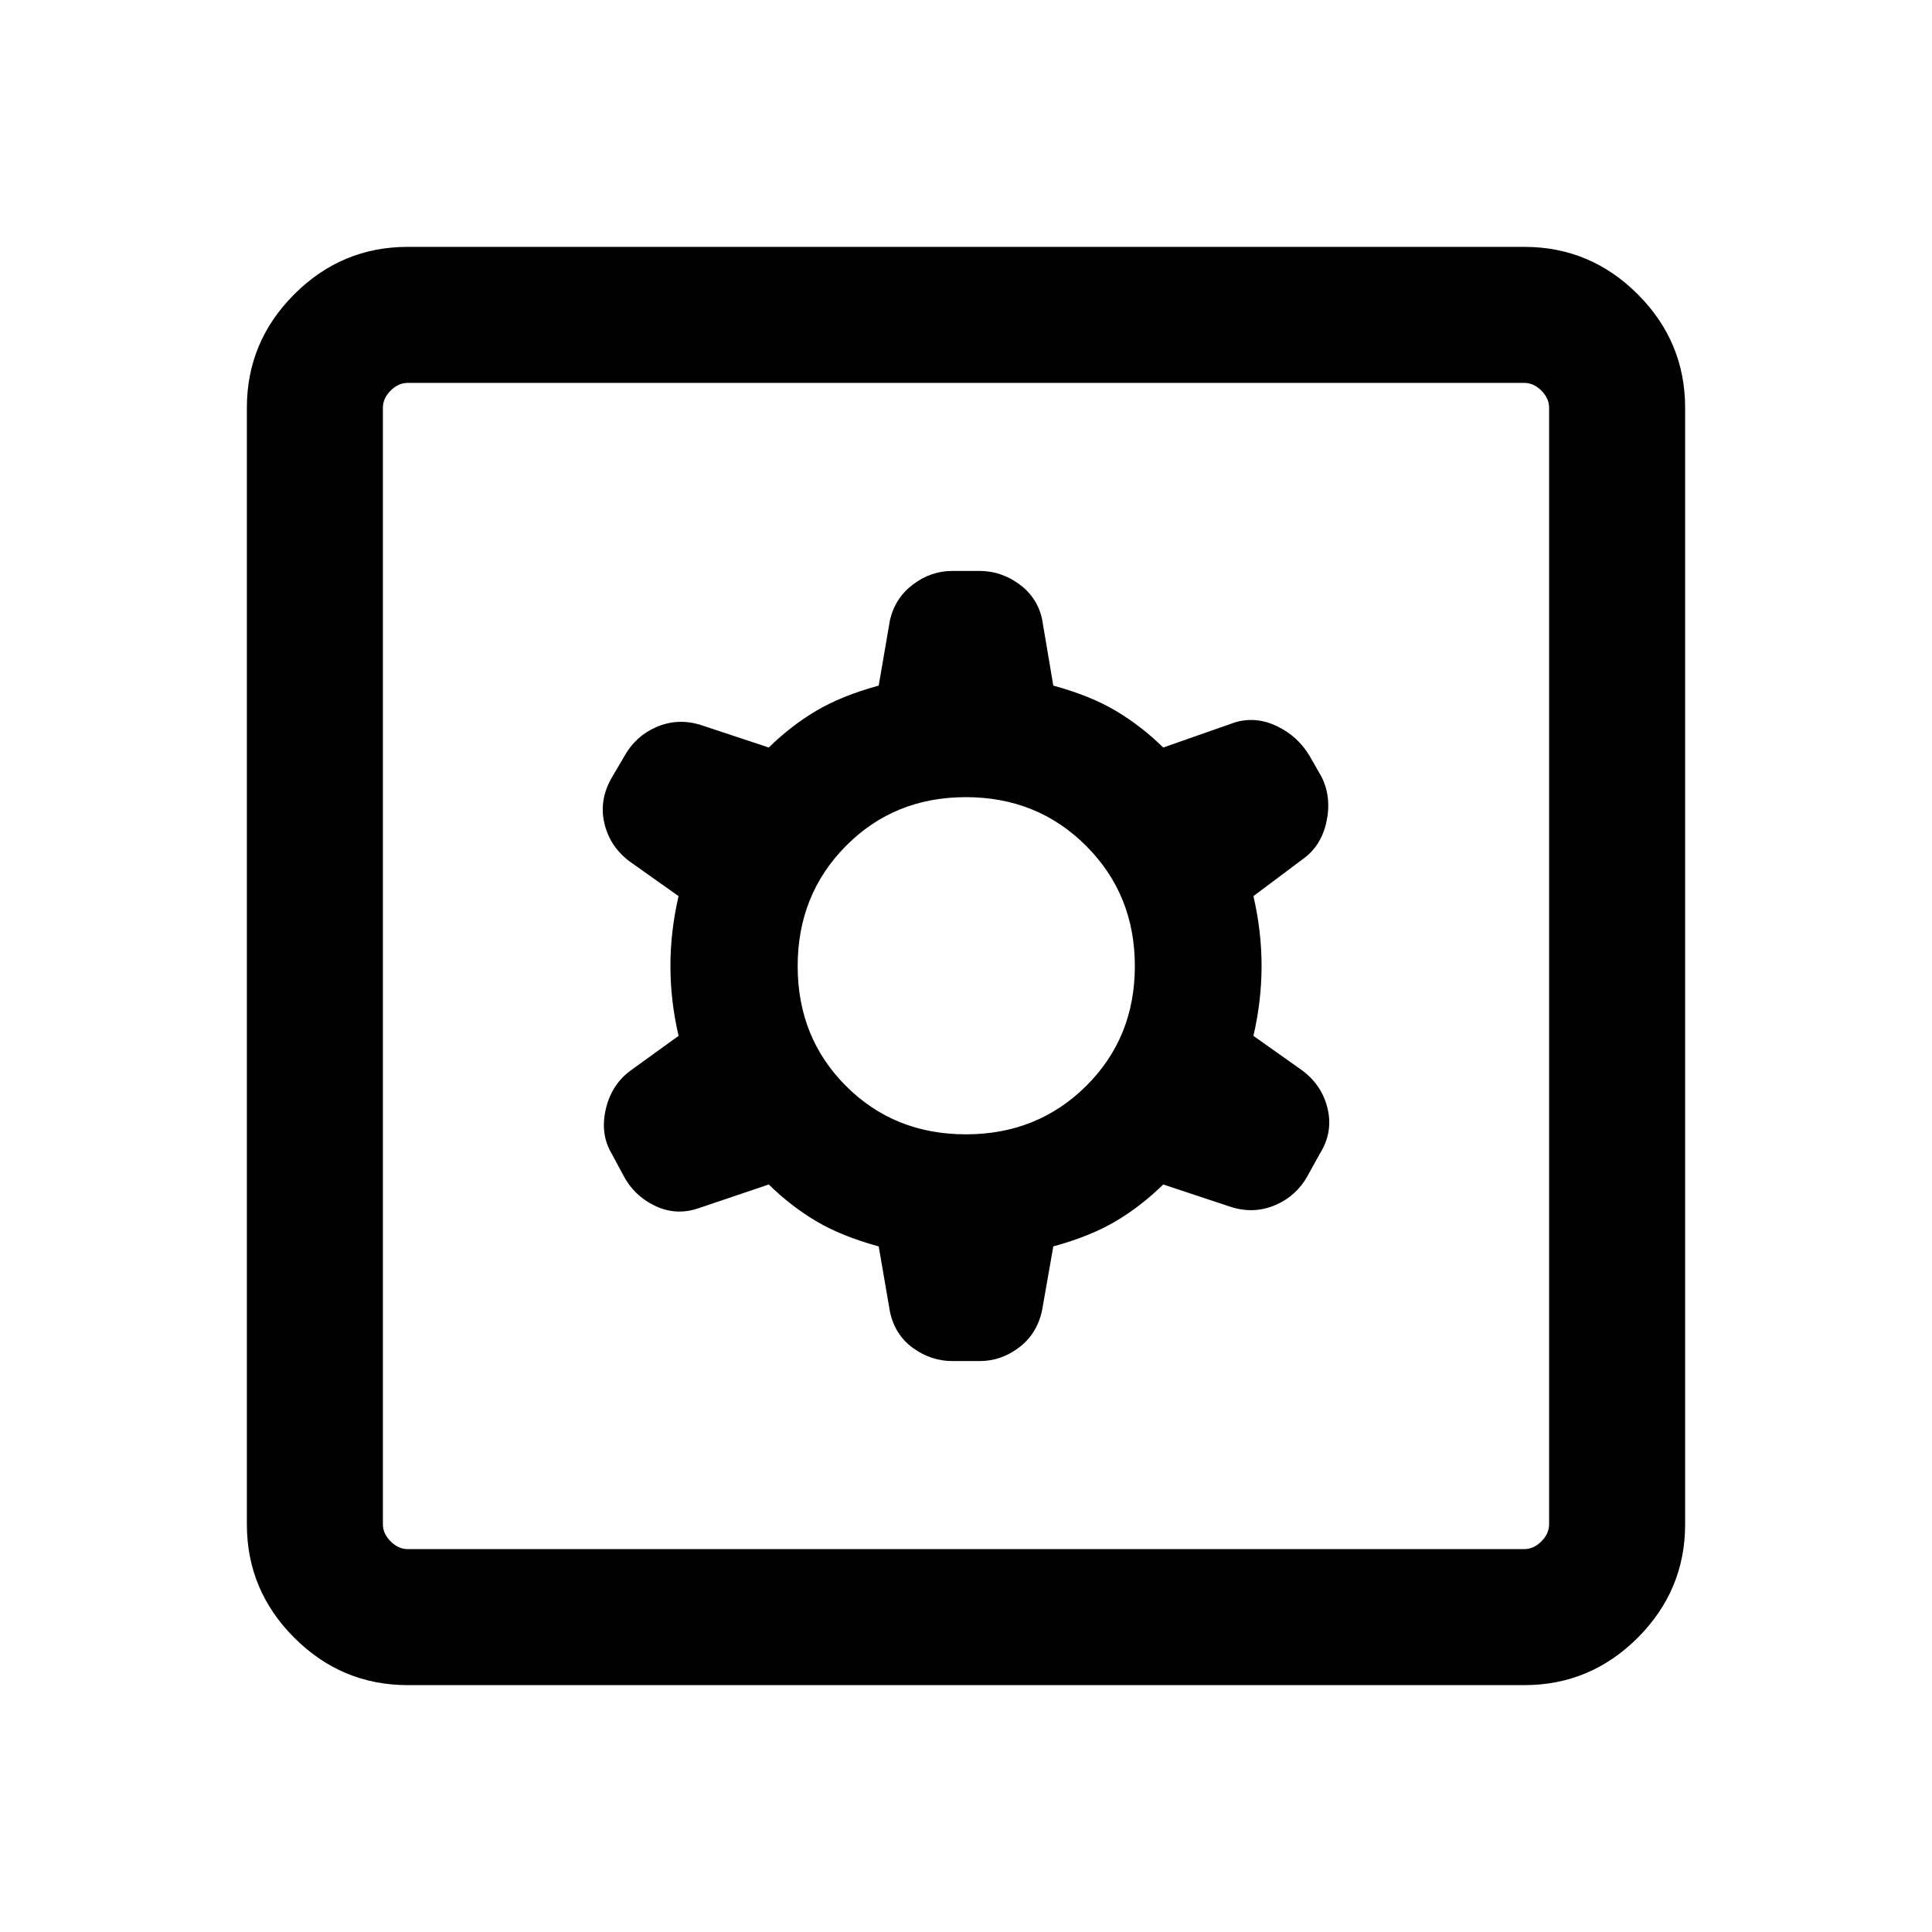 <svg xmlns="http://www.w3.org/2000/svg" height="40" viewBox="0 -960 960 960" width="40"><path d="m436.62-340.67 5.61 32.57q2.49 11.47 11.46 17.94 8.98 6.47 19.62 6.47h13.46q10.64 0 19.53-6.7 8.9-6.7 11.47-18.33l5.61-31.95q18.52-5.07 31.12-12.57 12.6-7.5 23.5-18.2l34.56 11.46q11.13 3.16 21.39-1.33 10.27-4.49 15.77-14.38l6.07-11q6.59-10.46 3.96-22.12-2.62-11.65-12.47-19.14l-24.46-17.33q4.05-17.49 4.05-34.72t-4.05-34.72l24.46-18.33q9.18-6.49 11.81-18.54 2.63-12.05-2.3-22.18l-6.02-10.54q-5.87-9.89-16.31-14.88-10.43-4.99-20.9-1.83L578-588.56q-10.9-10.7-23.5-18.2t-31.12-12.57l-5.61-33.23q-2.49-10.81-11.46-17.28-8.98-6.47-19.62-6.47h-13.46q-10.64 0-19.53 6.7-8.9 6.7-11.47 17.66l-5.61 32.62q-18.52 5.07-31.12 12.57-12.6 7.5-23.5 18.2l-34.56-11.46q-11.13-3.16-21.39 1.33-10.27 4.49-15.77 14.38l-6.07 10.34q-6.59 11.12-3.96 22.78 2.62 11.65 12.47 19.14l24.46 17.33q-4.05 17.49-4.05 34.72t4.05 34.72l-24.46 17.67q-9.18 7.15-11.81 19.2-2.63 12.05 2.96 21.51l6.03 11.21q5.2 9.89 15.64 14.88 10.43 4.99 21.56 1.17l34.9-11.8q10.9 10.7 23.5 18.2t31.12 12.57Zm43.32-55.69q-35.55 0-59.57-24.01-24.01-24.02-24.01-59.57t24.01-59.75q24.02-24.21 59.57-24.21t59.75 24.21q24.21 24.2 24.21 59.75t-24.21 59.57q-24.2 24.01-59.75 24.01ZM202.56-122.67q-32.78 0-56.34-23.55-23.55-23.56-23.55-56.34v-554.88q0-32.78 23.55-56.34 23.56-23.55 56.34-23.55h554.88q32.78 0 56.34 23.55 23.55 23.56 23.55 56.34v554.88q0 32.78-23.55 56.34-23.56 23.55-56.34 23.55H202.56Zm0-67.59h554.88q4.61 0 8.46-3.84 3.84-3.85 3.84-8.46v-554.88q0-4.61-3.84-8.46-3.85-3.84-8.46-3.84H202.56q-4.61 0-8.46 3.84-3.84 3.85-3.84 8.46v554.88q0 4.61 3.84 8.46 3.85 3.84 8.46 3.84Zm-12.3-579.48v579.48-579.48Z"/></svg>